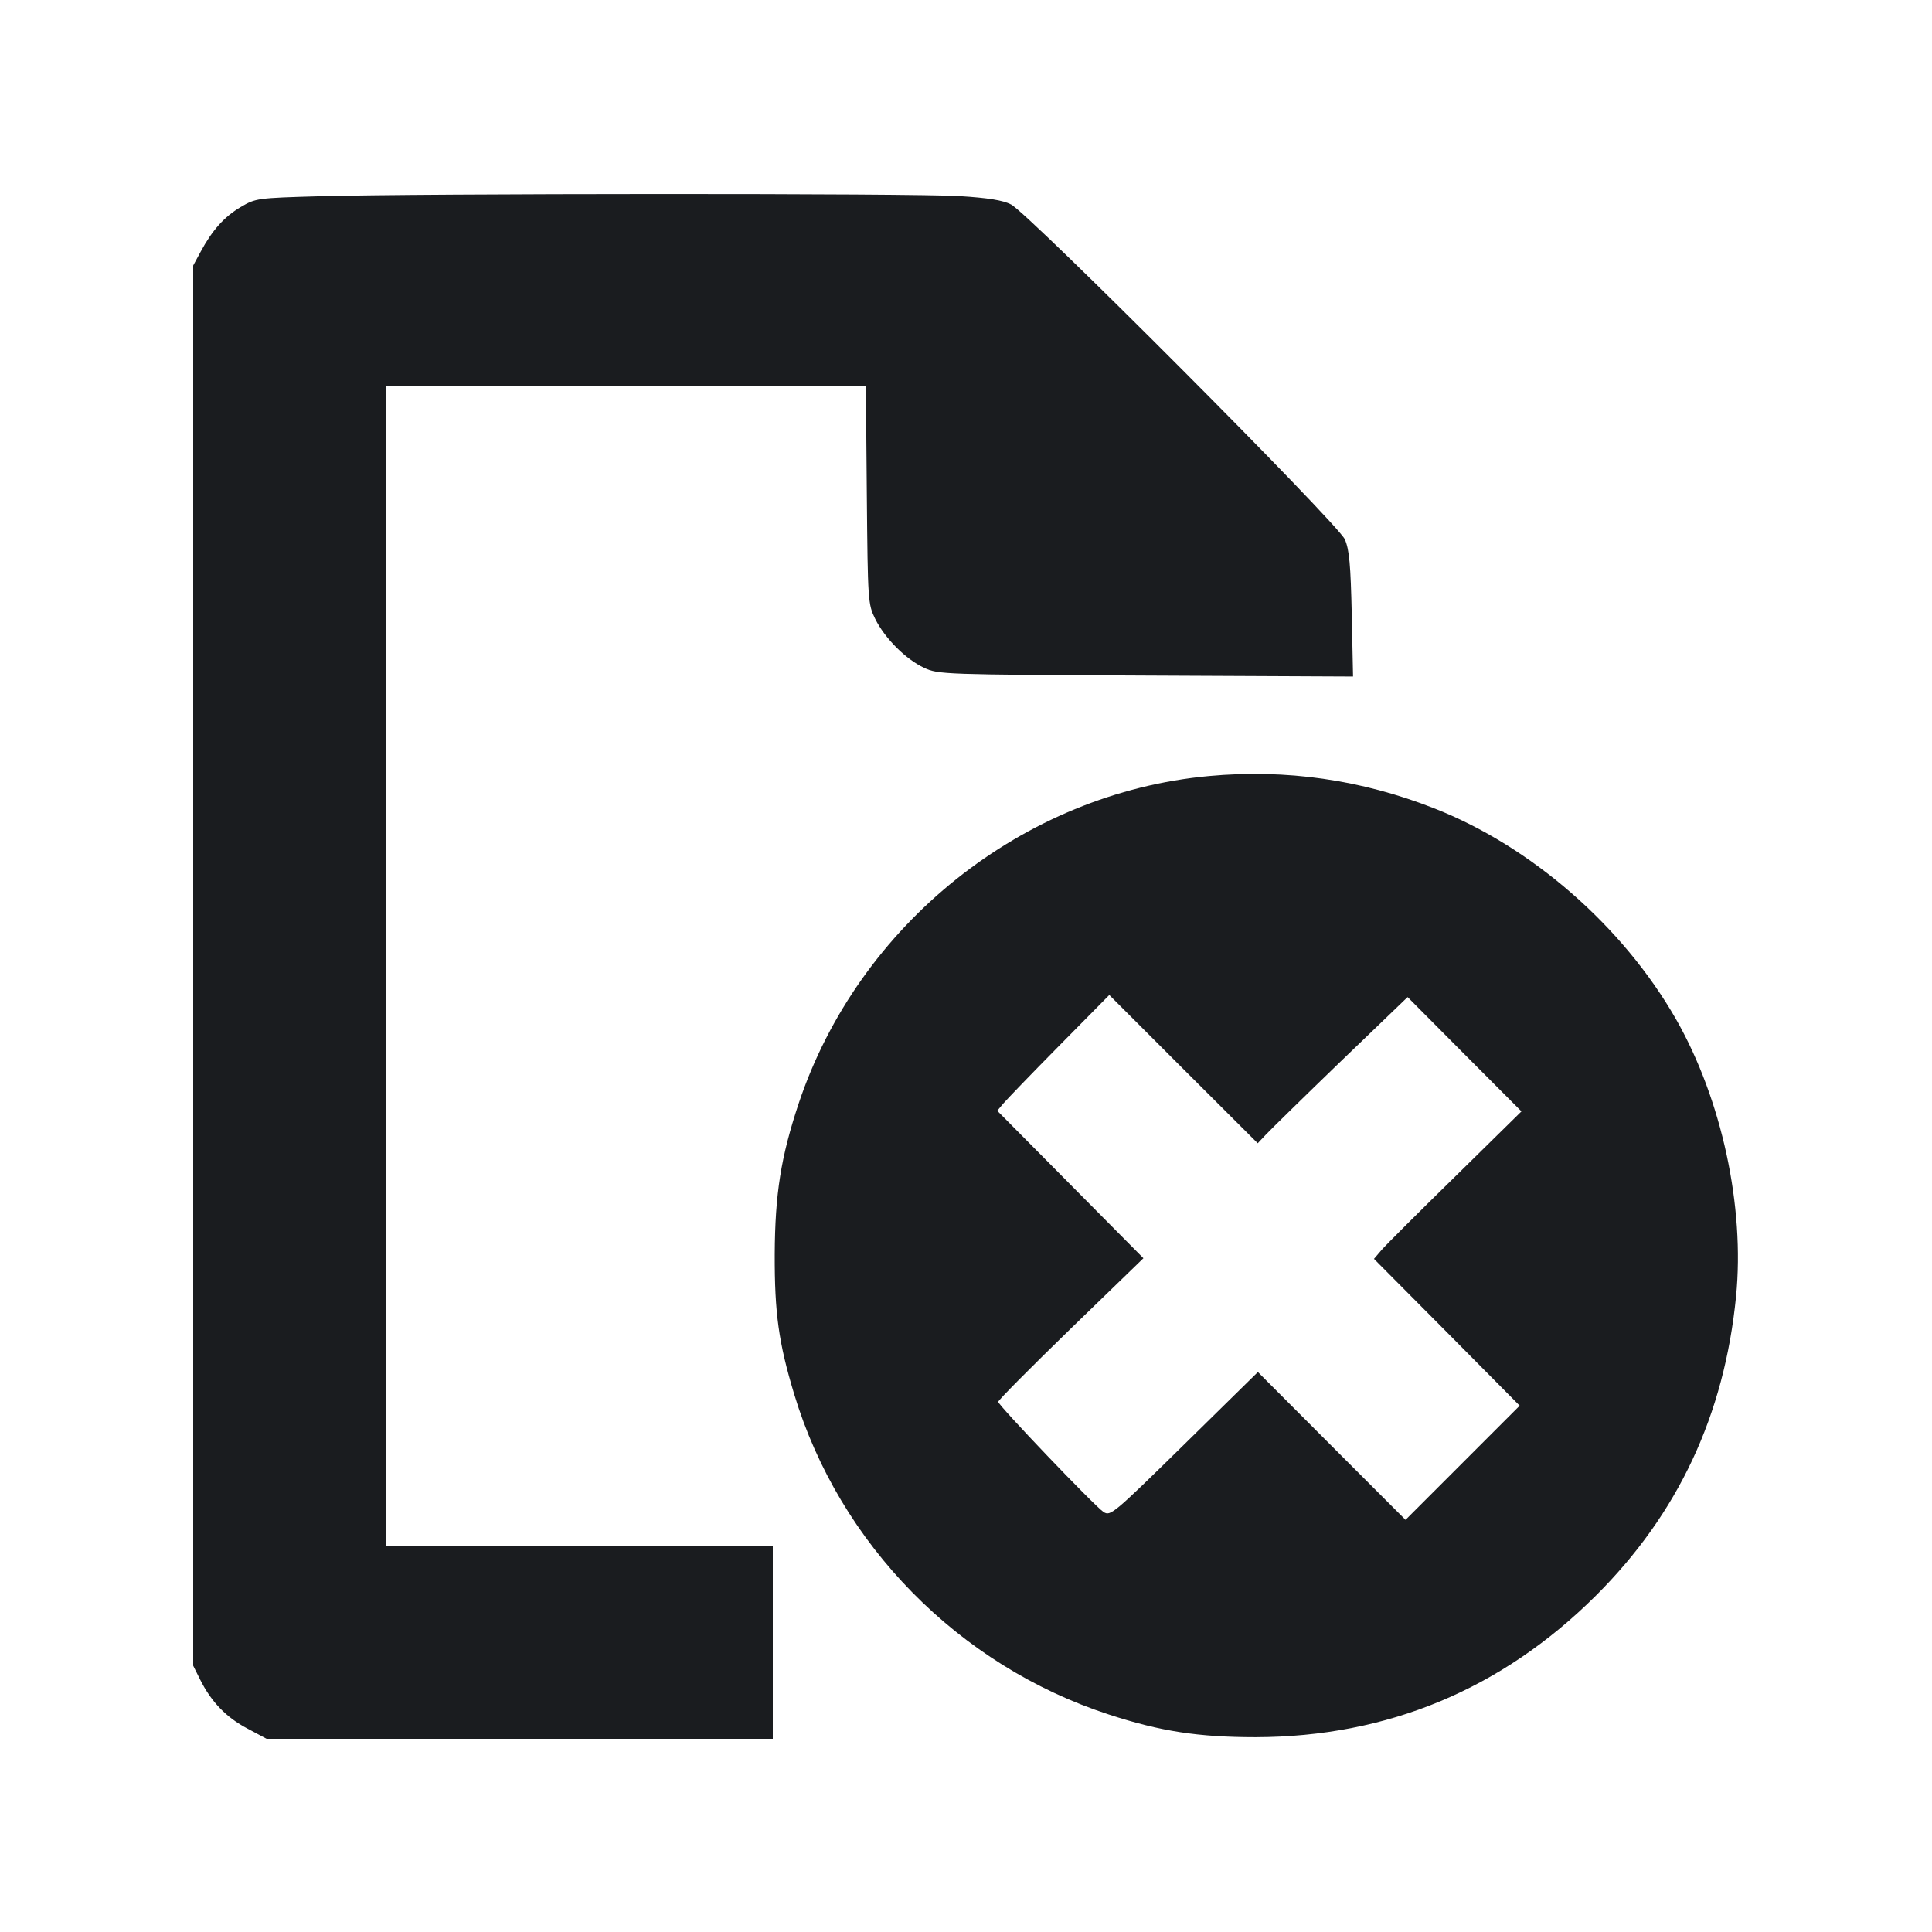 <svg width="12" height="12" viewBox="0 0 12 12" fill="none" xmlns="http://www.w3.org/2000/svg"><path d="M1.980 1.219 C 1.599 1.230,1.588 1.231,1.495 1.286 C 1.393 1.346,1.318 1.430,1.246 1.564 L 1.200 1.649 1.200 5.998 L 1.200 10.346 1.244 10.434 C 1.312 10.570,1.405 10.667,1.536 10.736 L 1.656 10.800 3.228 10.800 L 4.800 10.800 4.800 10.200 L 4.800 9.600 3.600 9.600 L 2.400 9.600 2.400 6.000 L 2.400 2.400 3.889 2.400 L 5.378 2.400 5.384 3.075 C 5.390 3.734,5.391 3.752,5.436 3.844 C 5.496 3.965,5.626 4.095,5.740 4.148 C 5.828 4.189,5.859 4.190,7.117 4.196 L 8.404 4.202 8.396 3.816 C 8.389 3.508,8.381 3.414,8.353 3.350 C 8.312 3.254,6.391 1.328,6.280 1.270 C 6.230 1.244,6.137 1.229,5.960 1.218 C 5.686 1.200,2.606 1.201,1.980 1.219 M7.510 4.820 C 6.354 4.926,5.333 5.741,4.961 6.853 C 4.850 7.187,4.814 7.415,4.812 7.790 C 4.811 8.156,4.836 8.339,4.933 8.660 C 5.214 9.591,5.954 10.345,6.887 10.649 C 7.208 10.754,7.444 10.790,7.800 10.790 C 8.617 10.788,9.327 10.493,9.912 9.911 C 10.423 9.402,10.710 8.790,10.783 8.052 C 10.838 7.495,10.694 6.829,10.411 6.332 C 10.081 5.754,9.510 5.256,8.906 5.020 C 8.455 4.843,7.989 4.776,7.510 4.820 M7.861 7.049 C 7.888 7.020,8.097 6.815,8.326 6.594 L 8.743 6.193 9.096 6.548 L 9.450 6.903 9.039 7.307 C 8.813 7.528,8.607 7.734,8.581 7.764 L 8.534 7.819 8.987 8.275 L 9.439 8.731 9.084 9.086 L 8.730 9.440 8.271 8.981 L 7.813 8.522 7.356 8.971 C 6.914 9.405,6.897 9.419,6.854 9.391 C 6.796 9.352,6.200 8.728,6.200 8.707 C 6.200 8.697,6.403 8.493,6.651 8.252 L 7.102 7.815 6.648 7.357 L 6.194 6.899 6.231 6.855 C 6.252 6.830,6.408 6.668,6.579 6.495 L 6.890 6.180 7.351 6.641 L 7.812 7.101 7.861 7.049 " fill="#1A1C1F" stroke="none" fill-rule="evenodd"></path></svg>